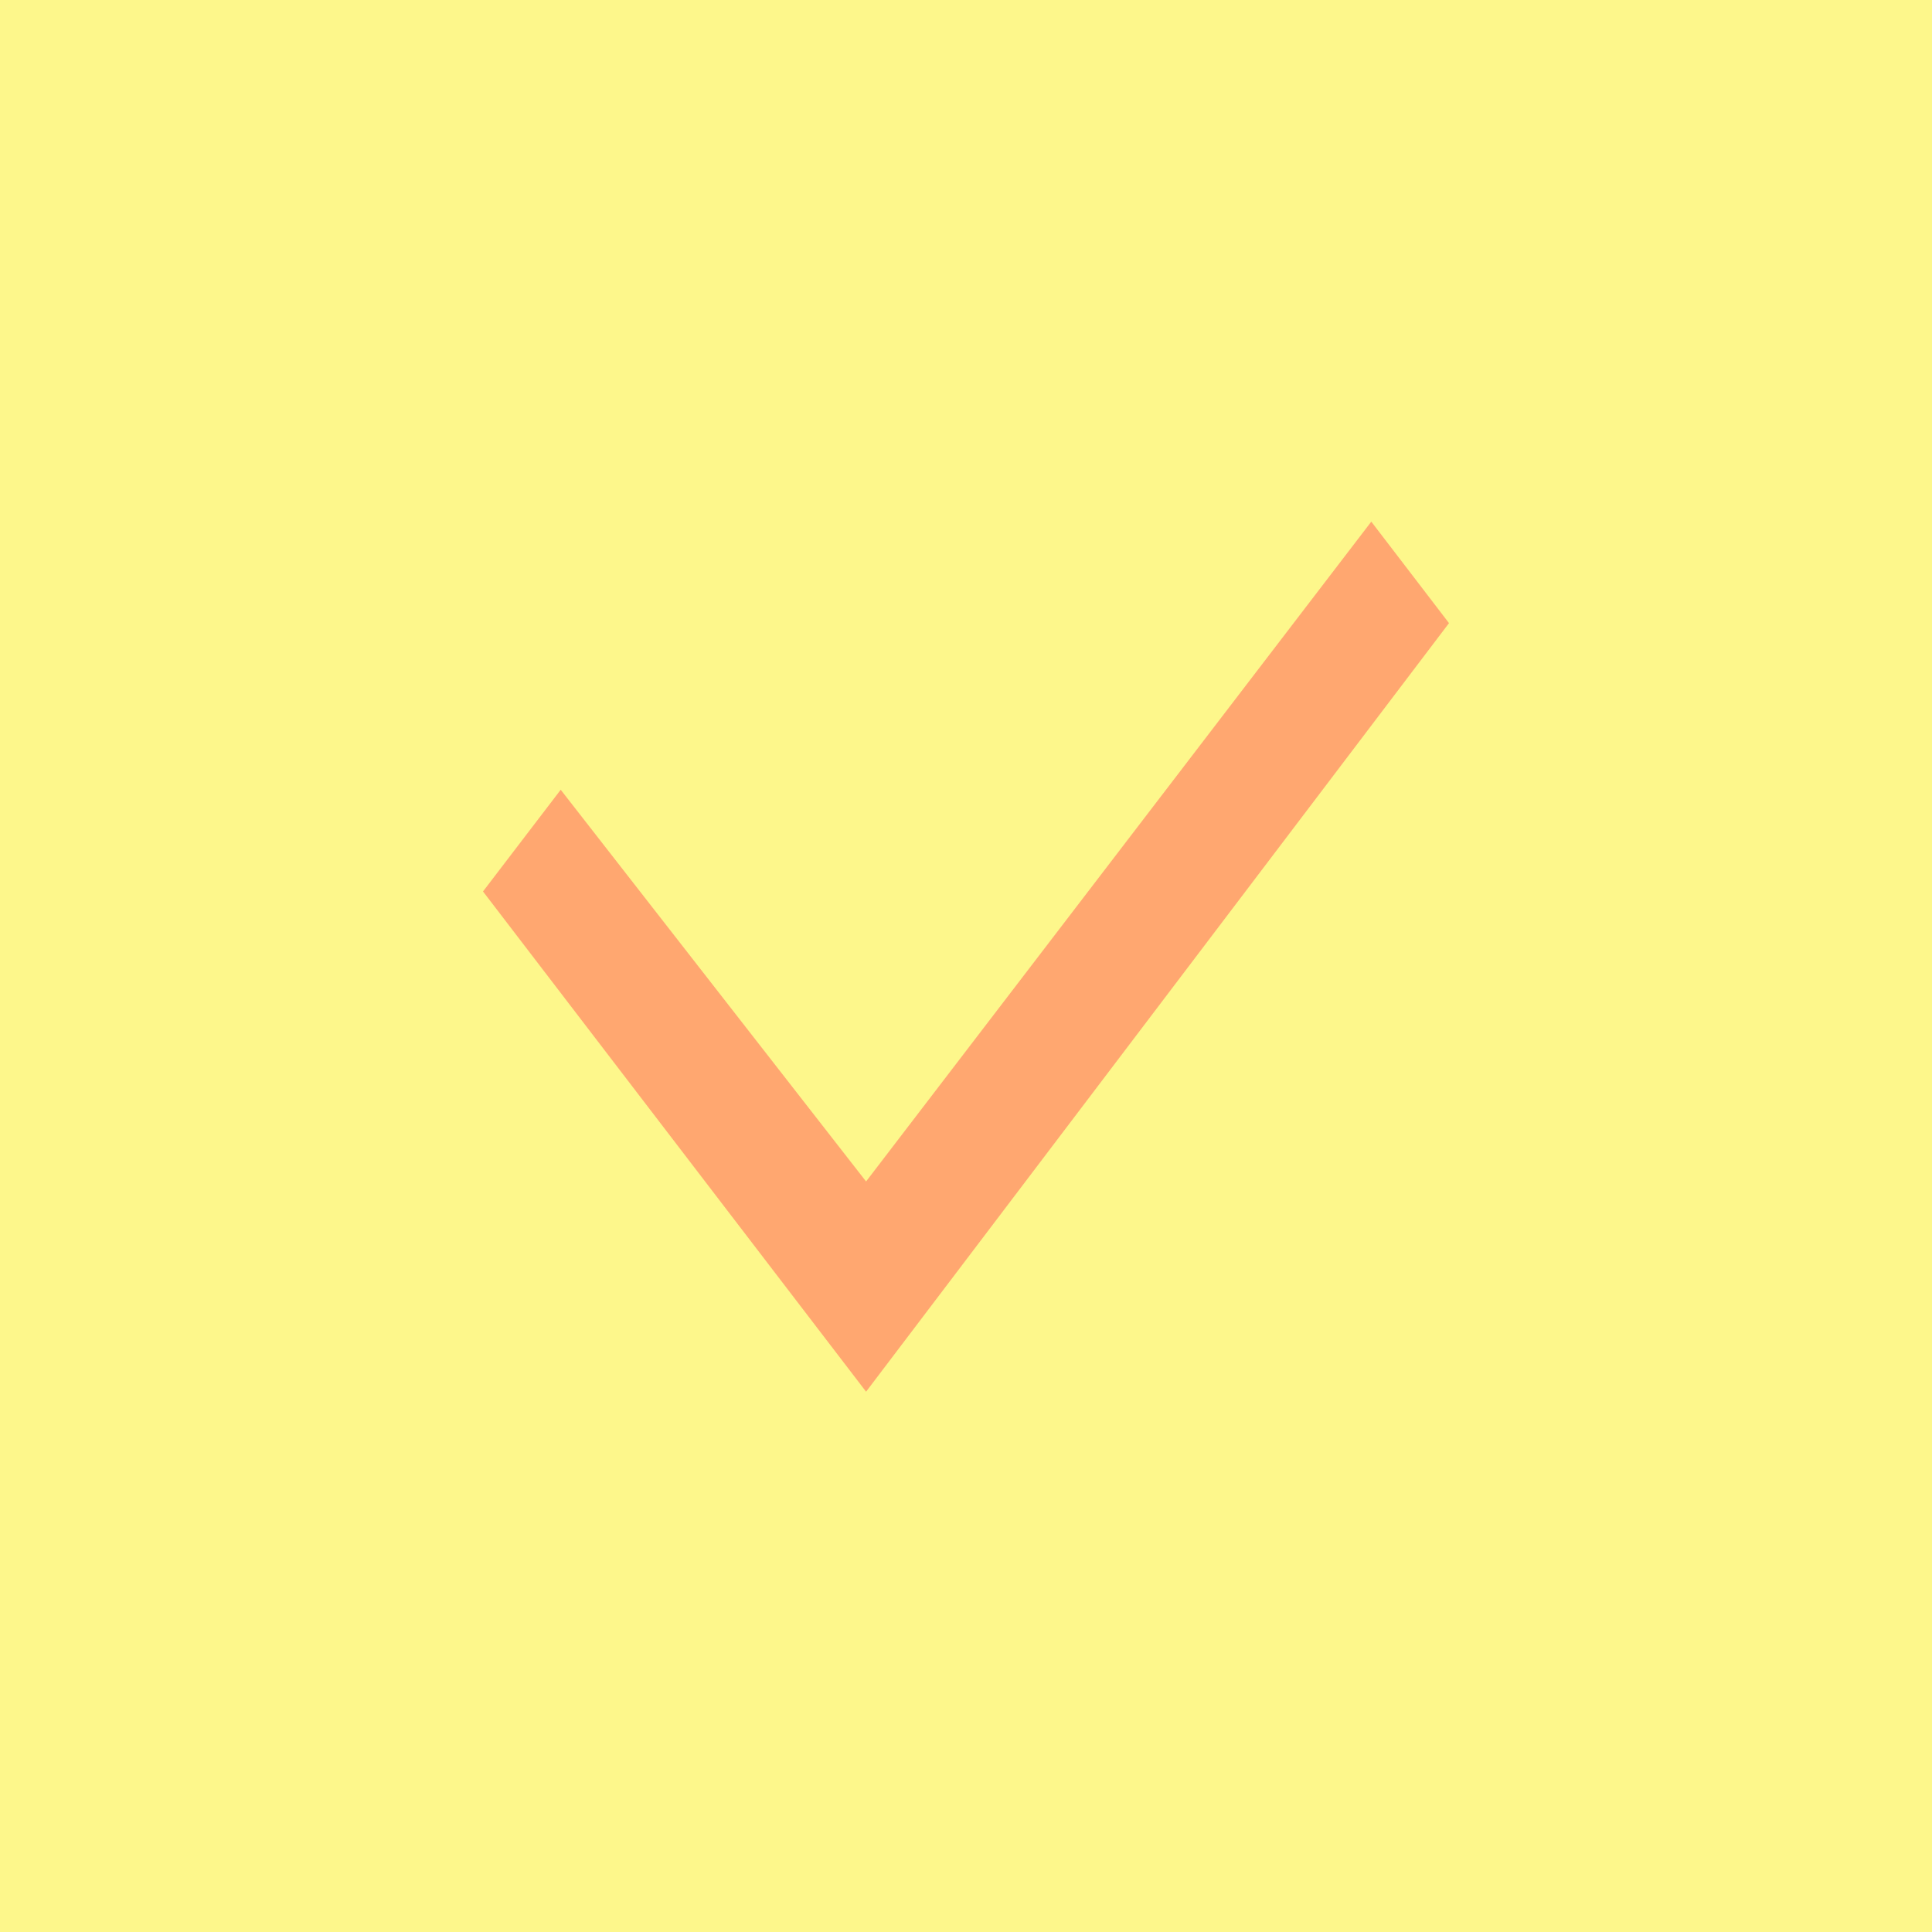 <svg id="ActiveSquare" xmlns="http://www.w3.org/2000/svg" width="100" height="100" viewBox="0 0 100 100">
  <rect id="Rectangle_3132" data-name="Rectangle 3132" width="100" height="100" fill="#fdf78b"/>
  <g id="Group_111" data-name="Group 111" transform="translate(-901 -322)">
    <rect id="Rectangle_460" data-name="Rectangle 460" width="50" height="50" transform="translate(926 347)" fill="none"/>
    <path id="Checkbox" d="M19.828,45.034,0,19.142l4.022-5.265L19.828,34.153,45.978,0,50,5.253Z" transform="translate(926 349)" fill="#ffa770"/>
  </g>
</svg>
